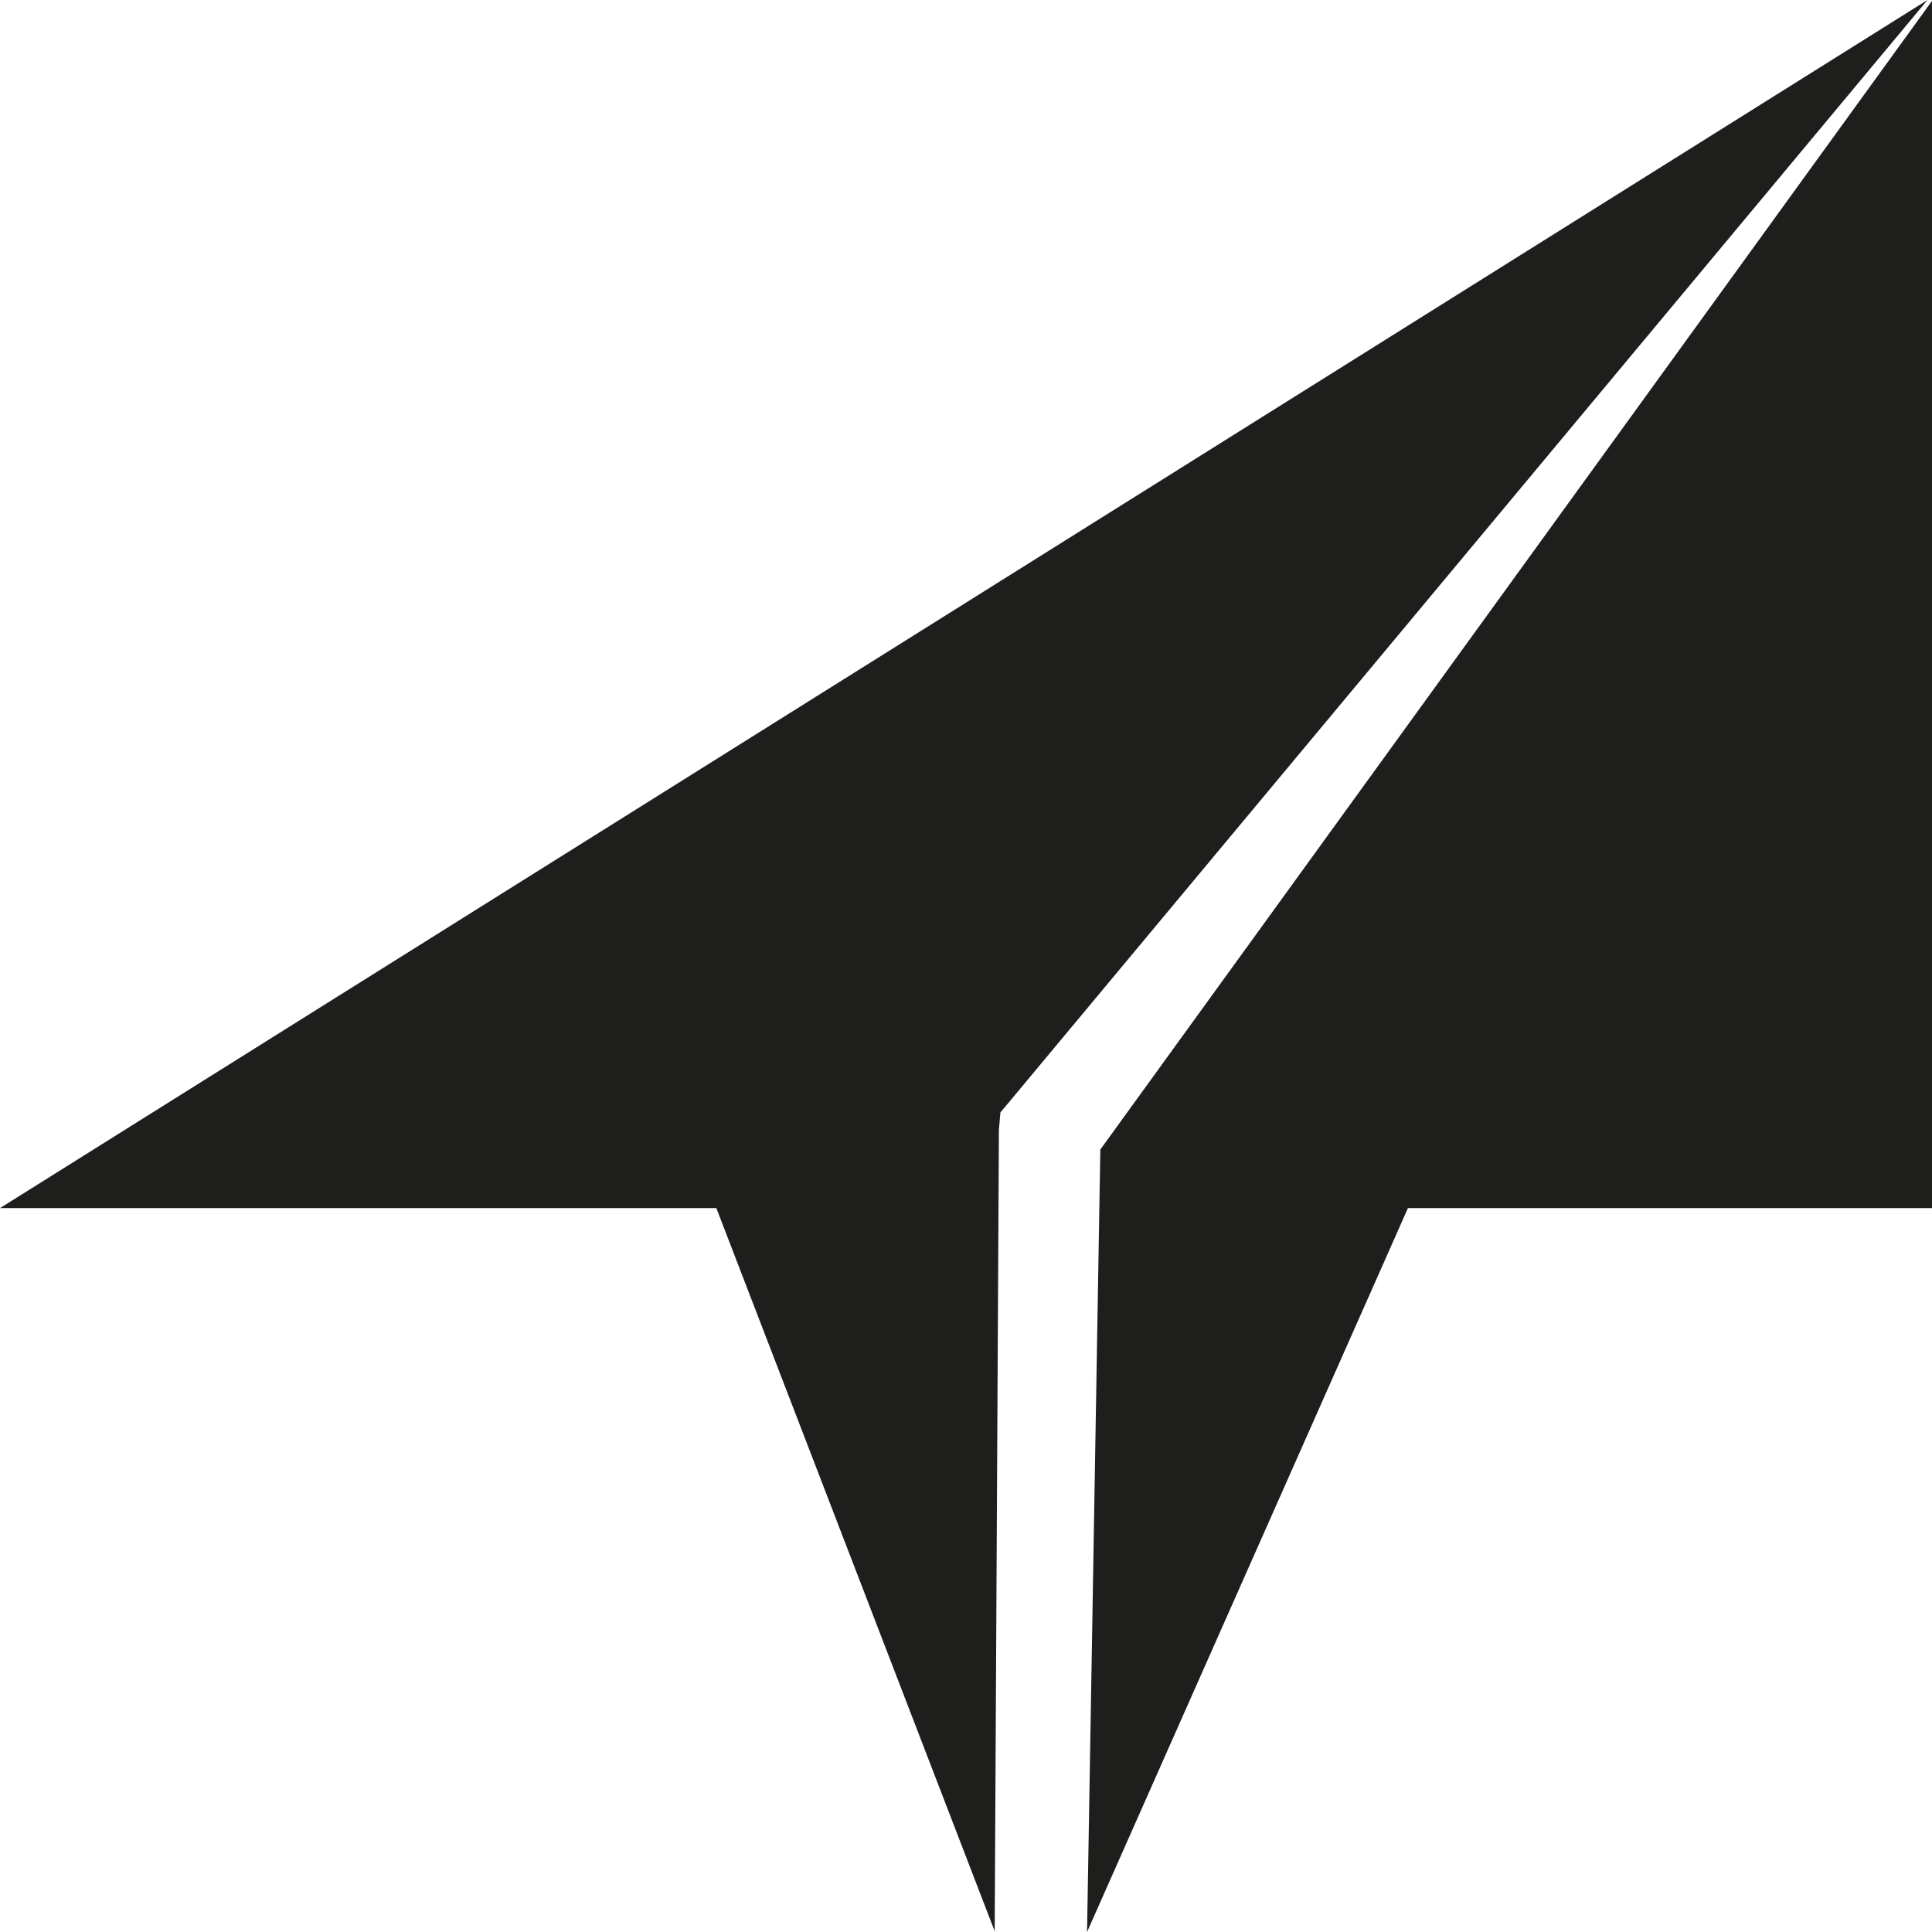 <?xml version="1.0" encoding="UTF-8"?>
<svg id="Ebene_2" xmlns="http://www.w3.org/2000/svg" viewBox="0 0 64 64">
  <defs>
    <style>
      .cls-1 {
        fill: #1e1e1c;
      }
    </style>
  </defs>
  <g id="_x33_219">
    <path class="cls-1" d="M32.96,64l-9.23-23.98H0L63.85,0l-30.4,36.48-.31.37-.05.58-.14,26.57ZM36.45,38.08l-.44,25.92,10.63-23.98h17.36V.03l-27.55,38.05Z"/>
  </g>
</svg>